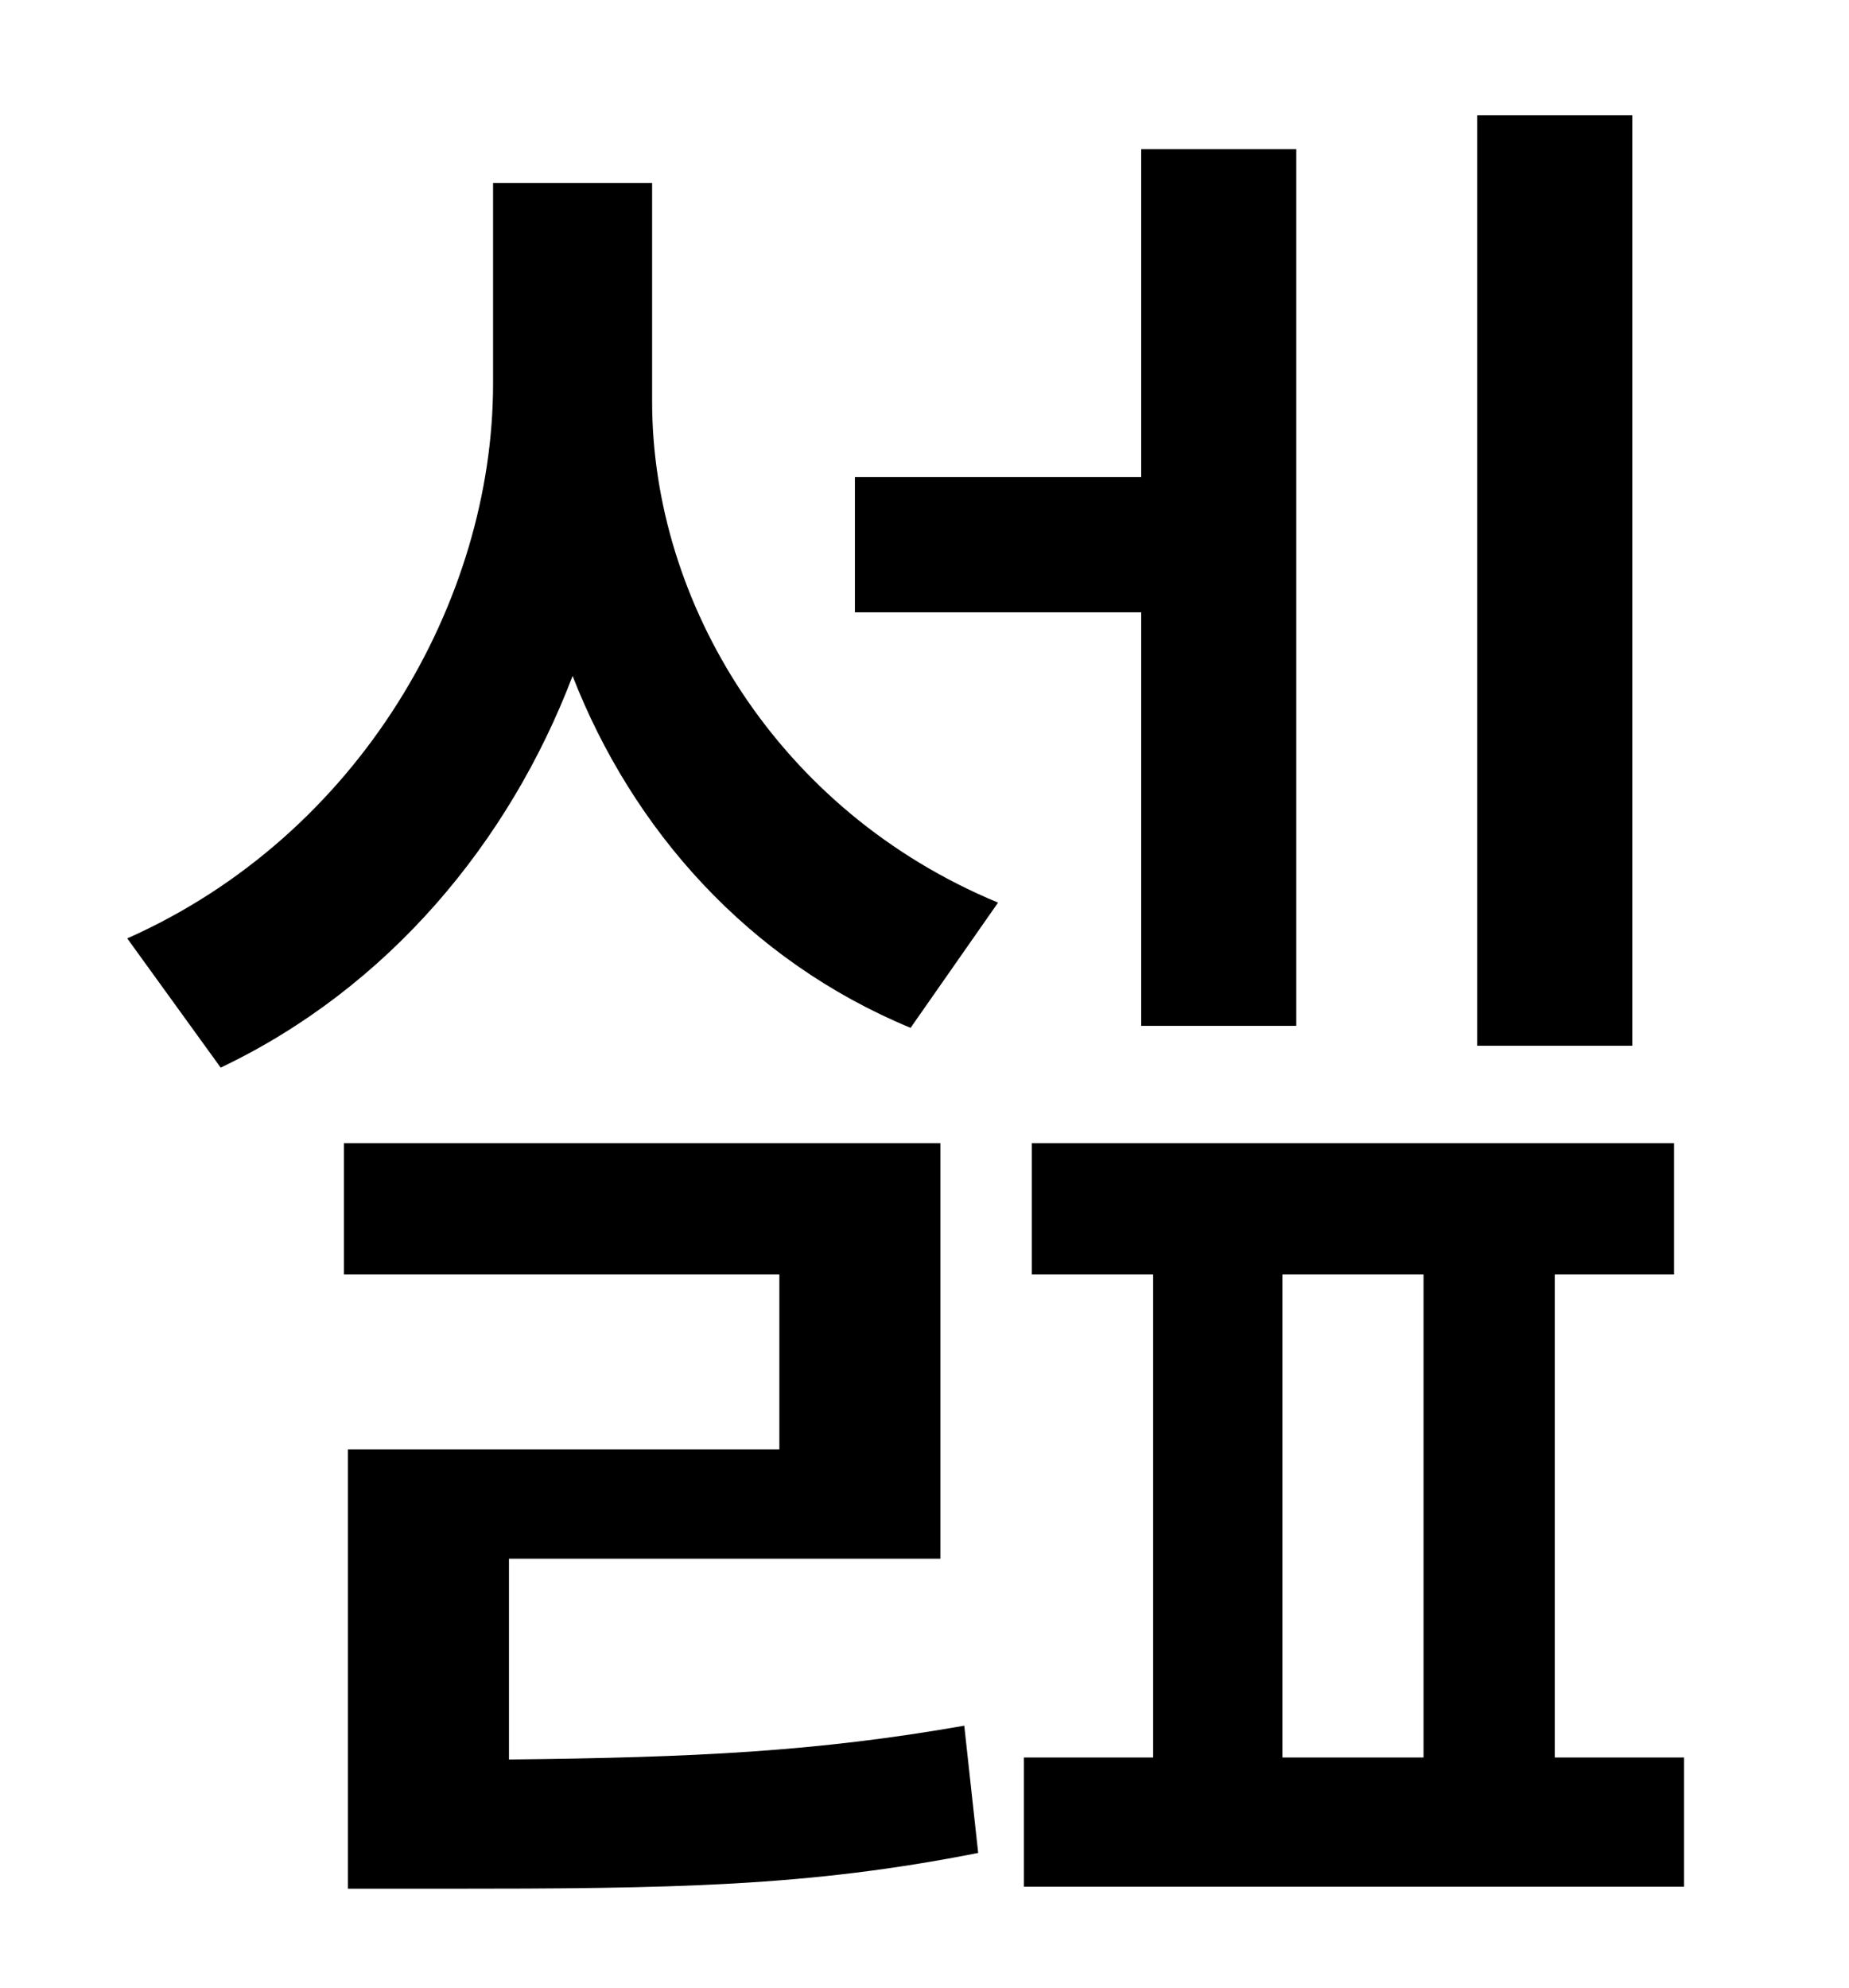<?xml version="1.0" standalone="no"?>
<!DOCTYPE svg PUBLIC "-//W3C//DTD SVG 1.1//EN" "http://www.w3.org/Graphics/SVG/1.1/DTD/svg11.dtd" >
<svg xmlns="http://www.w3.org/2000/svg" xmlns:xlink="http://www.w3.org/1999/xlink" version="1.1" viewBox="-10 0 930 1000">
   <path fill="currentColor"
d="M811 58v468h-78v-468h78zM564 516v-208h-144v-68h144v-165h78v441h-78zM246 784v101c94 -1 155 -4 229 -17l7 64c-86 17 -153 18 -269 18h-48v-221h217v-88h-219v-66h300v209h-217zM318 92v110c0 101 63 206 174 252l-44 63c-82 -34 -140 -100 -170 -177
c-32 84 -93 157 -177 197l-47 -65c117 -52 184 -170 184 -279v-101h80zM635 641v243h71v-243h-71zM772 884h65v65h-332v-65h65v-243h-61v-66h323v66h-60v243z" />
</svg>
